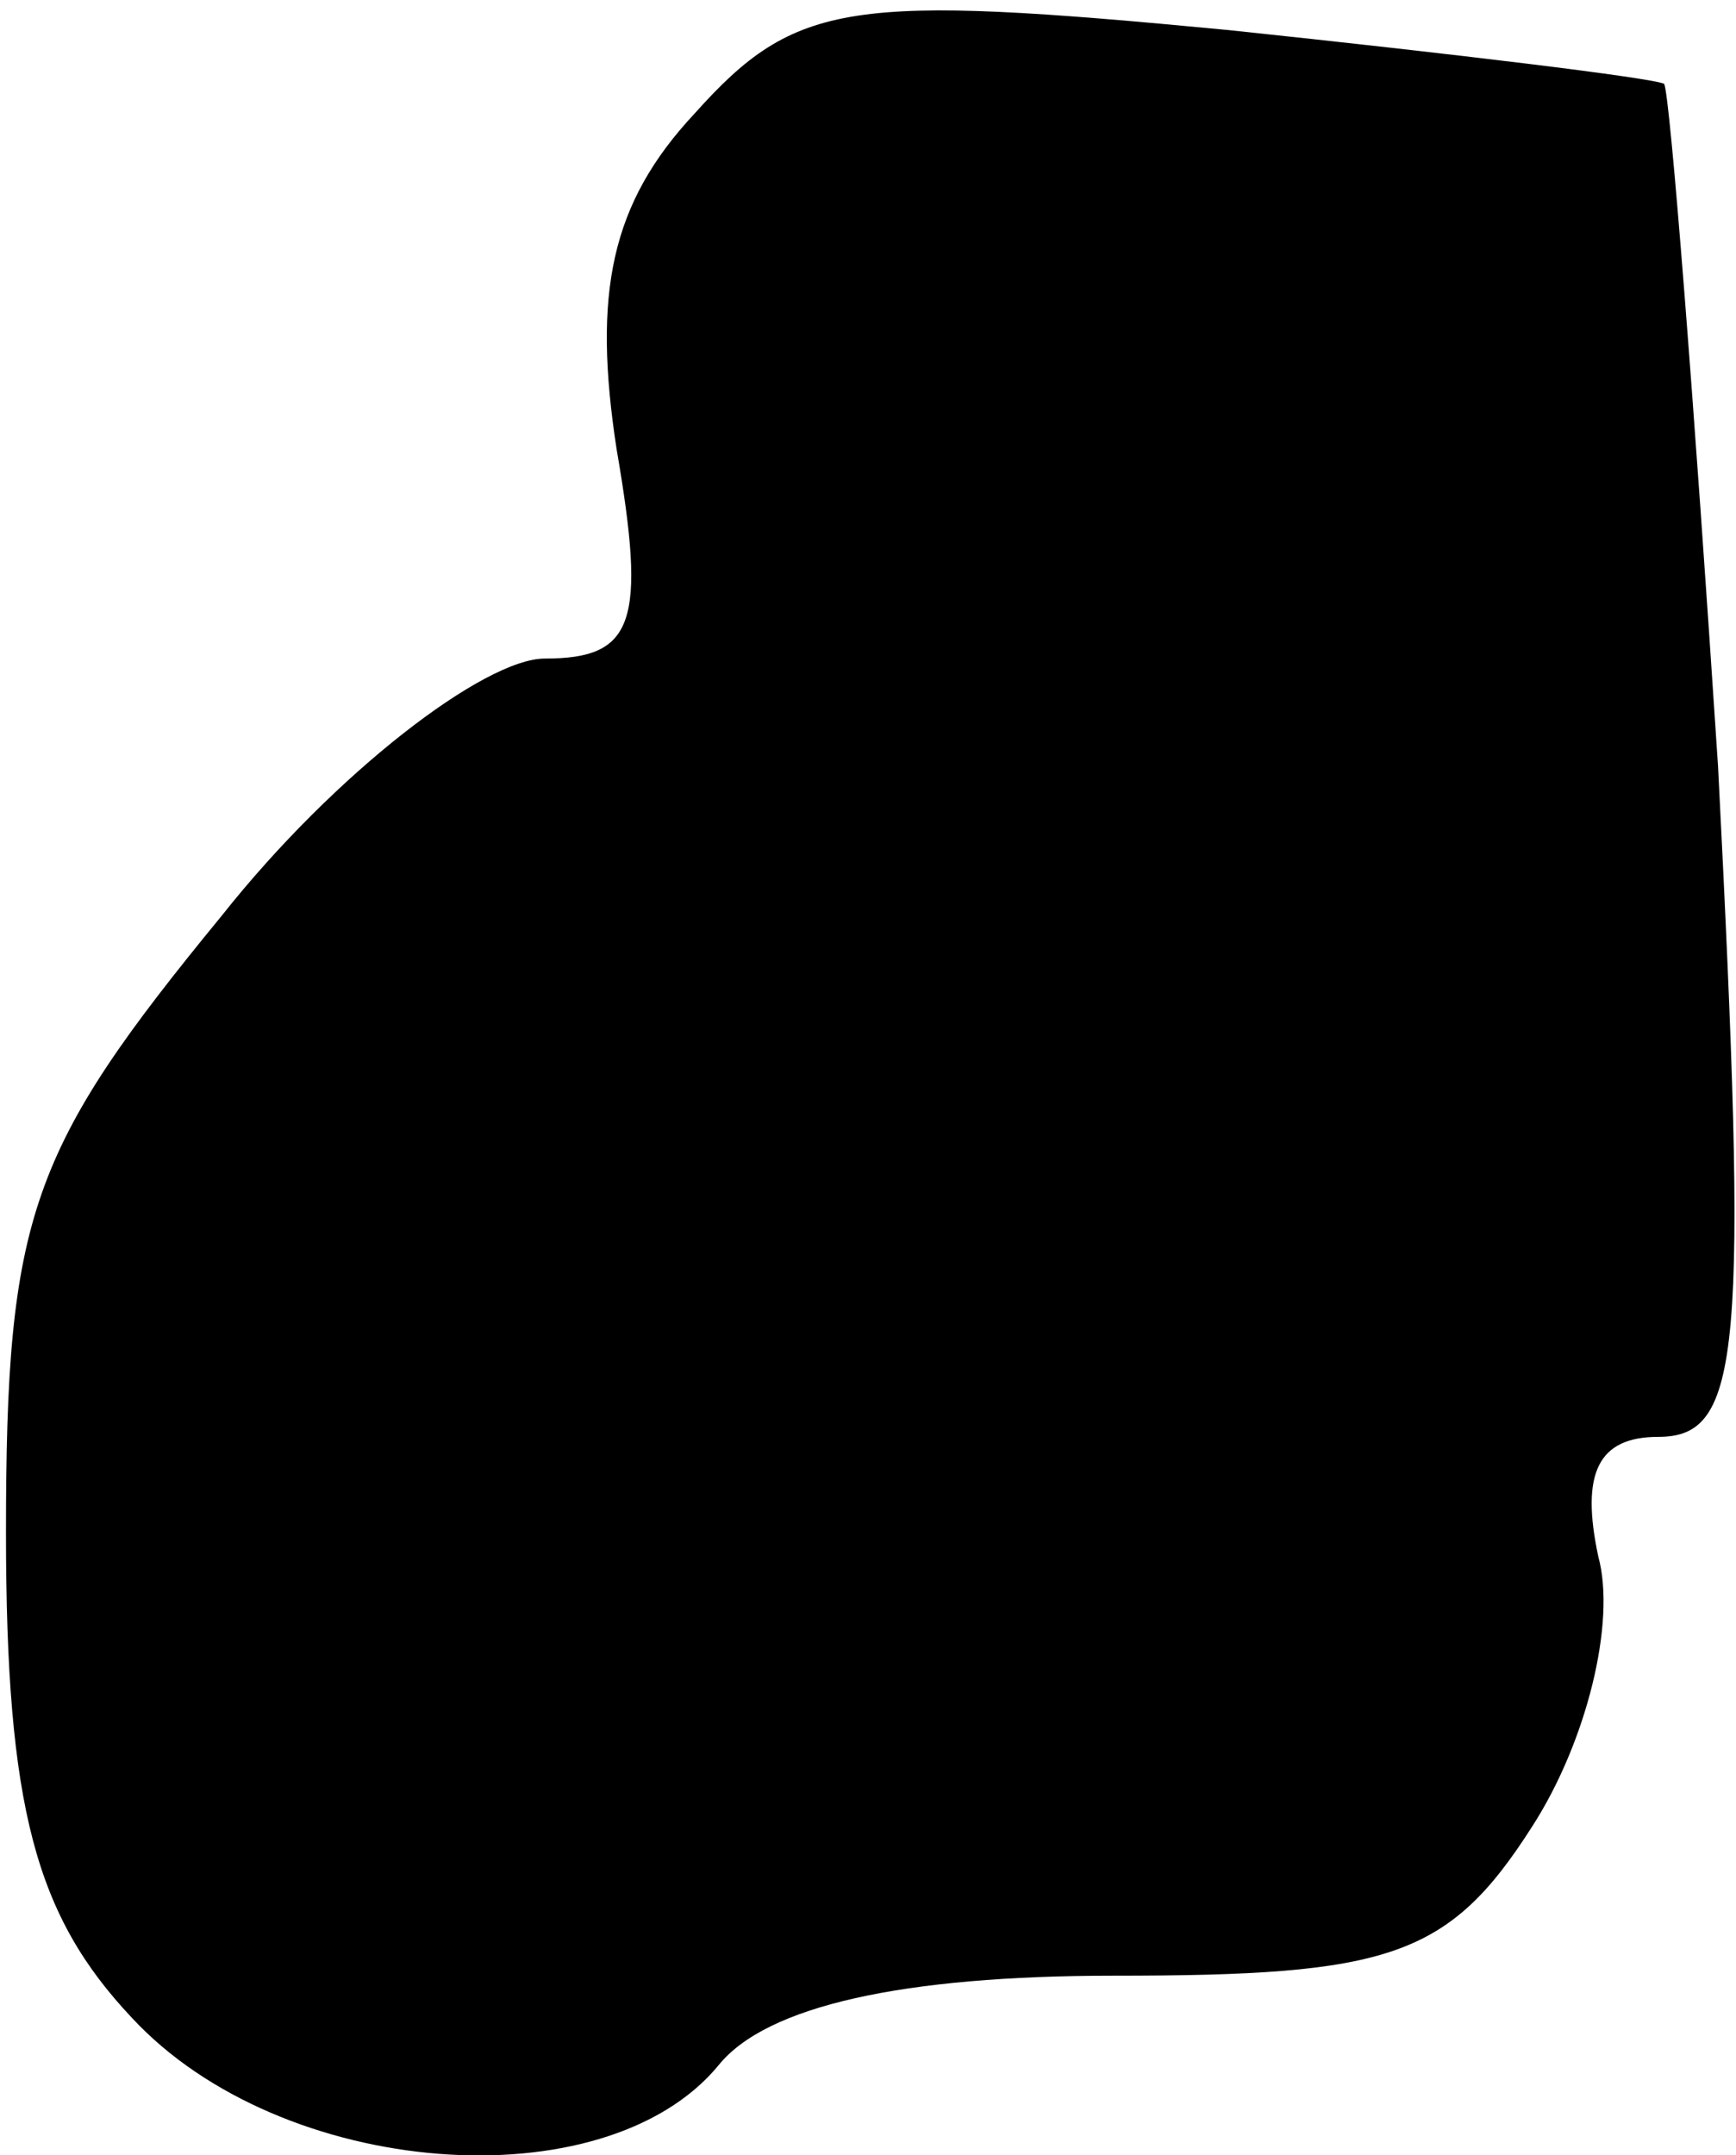 <?xml version="1.0" standalone="no"?>
<!DOCTYPE svg PUBLIC "-//W3C//DTD SVG 20010904//EN"
 "http://www.w3.org/TR/2001/REC-SVG-20010904/DTD/svg10.dtd">
<svg version="1.0" xmlns="http://www.w3.org/2000/svg"
 width="29pt" height="36pt" viewBox="0 0 29 36"
 preserveAspectRatio="xMidYMid meet">
<g transform="translate(0,36) scale(0.1,-0.1)"
fill="#000000" stroke="none">
<path fill="#000000" stroke="none" d="M116 341 c-14 -15 -17 -30 -13 -56 5
-29 3 -35 -12 -35 -10 0 -35 -19 -54 -43 -32 -39 -36 -50 -36 -103 0 -46 5
-64 21 -81 25 -27 79 -31 98 -8 8 10 31 15 66 15 46 0 56 3 70 25 9 14 14 34
11 45 -3 14 0 20 10 20 14 0 15 14 10 112 -4 61 -8 112 -9 114 -2 1 -35 5 -73
9 -63 6 -72 5 -89 -14z"/>
</g>
</svg>
